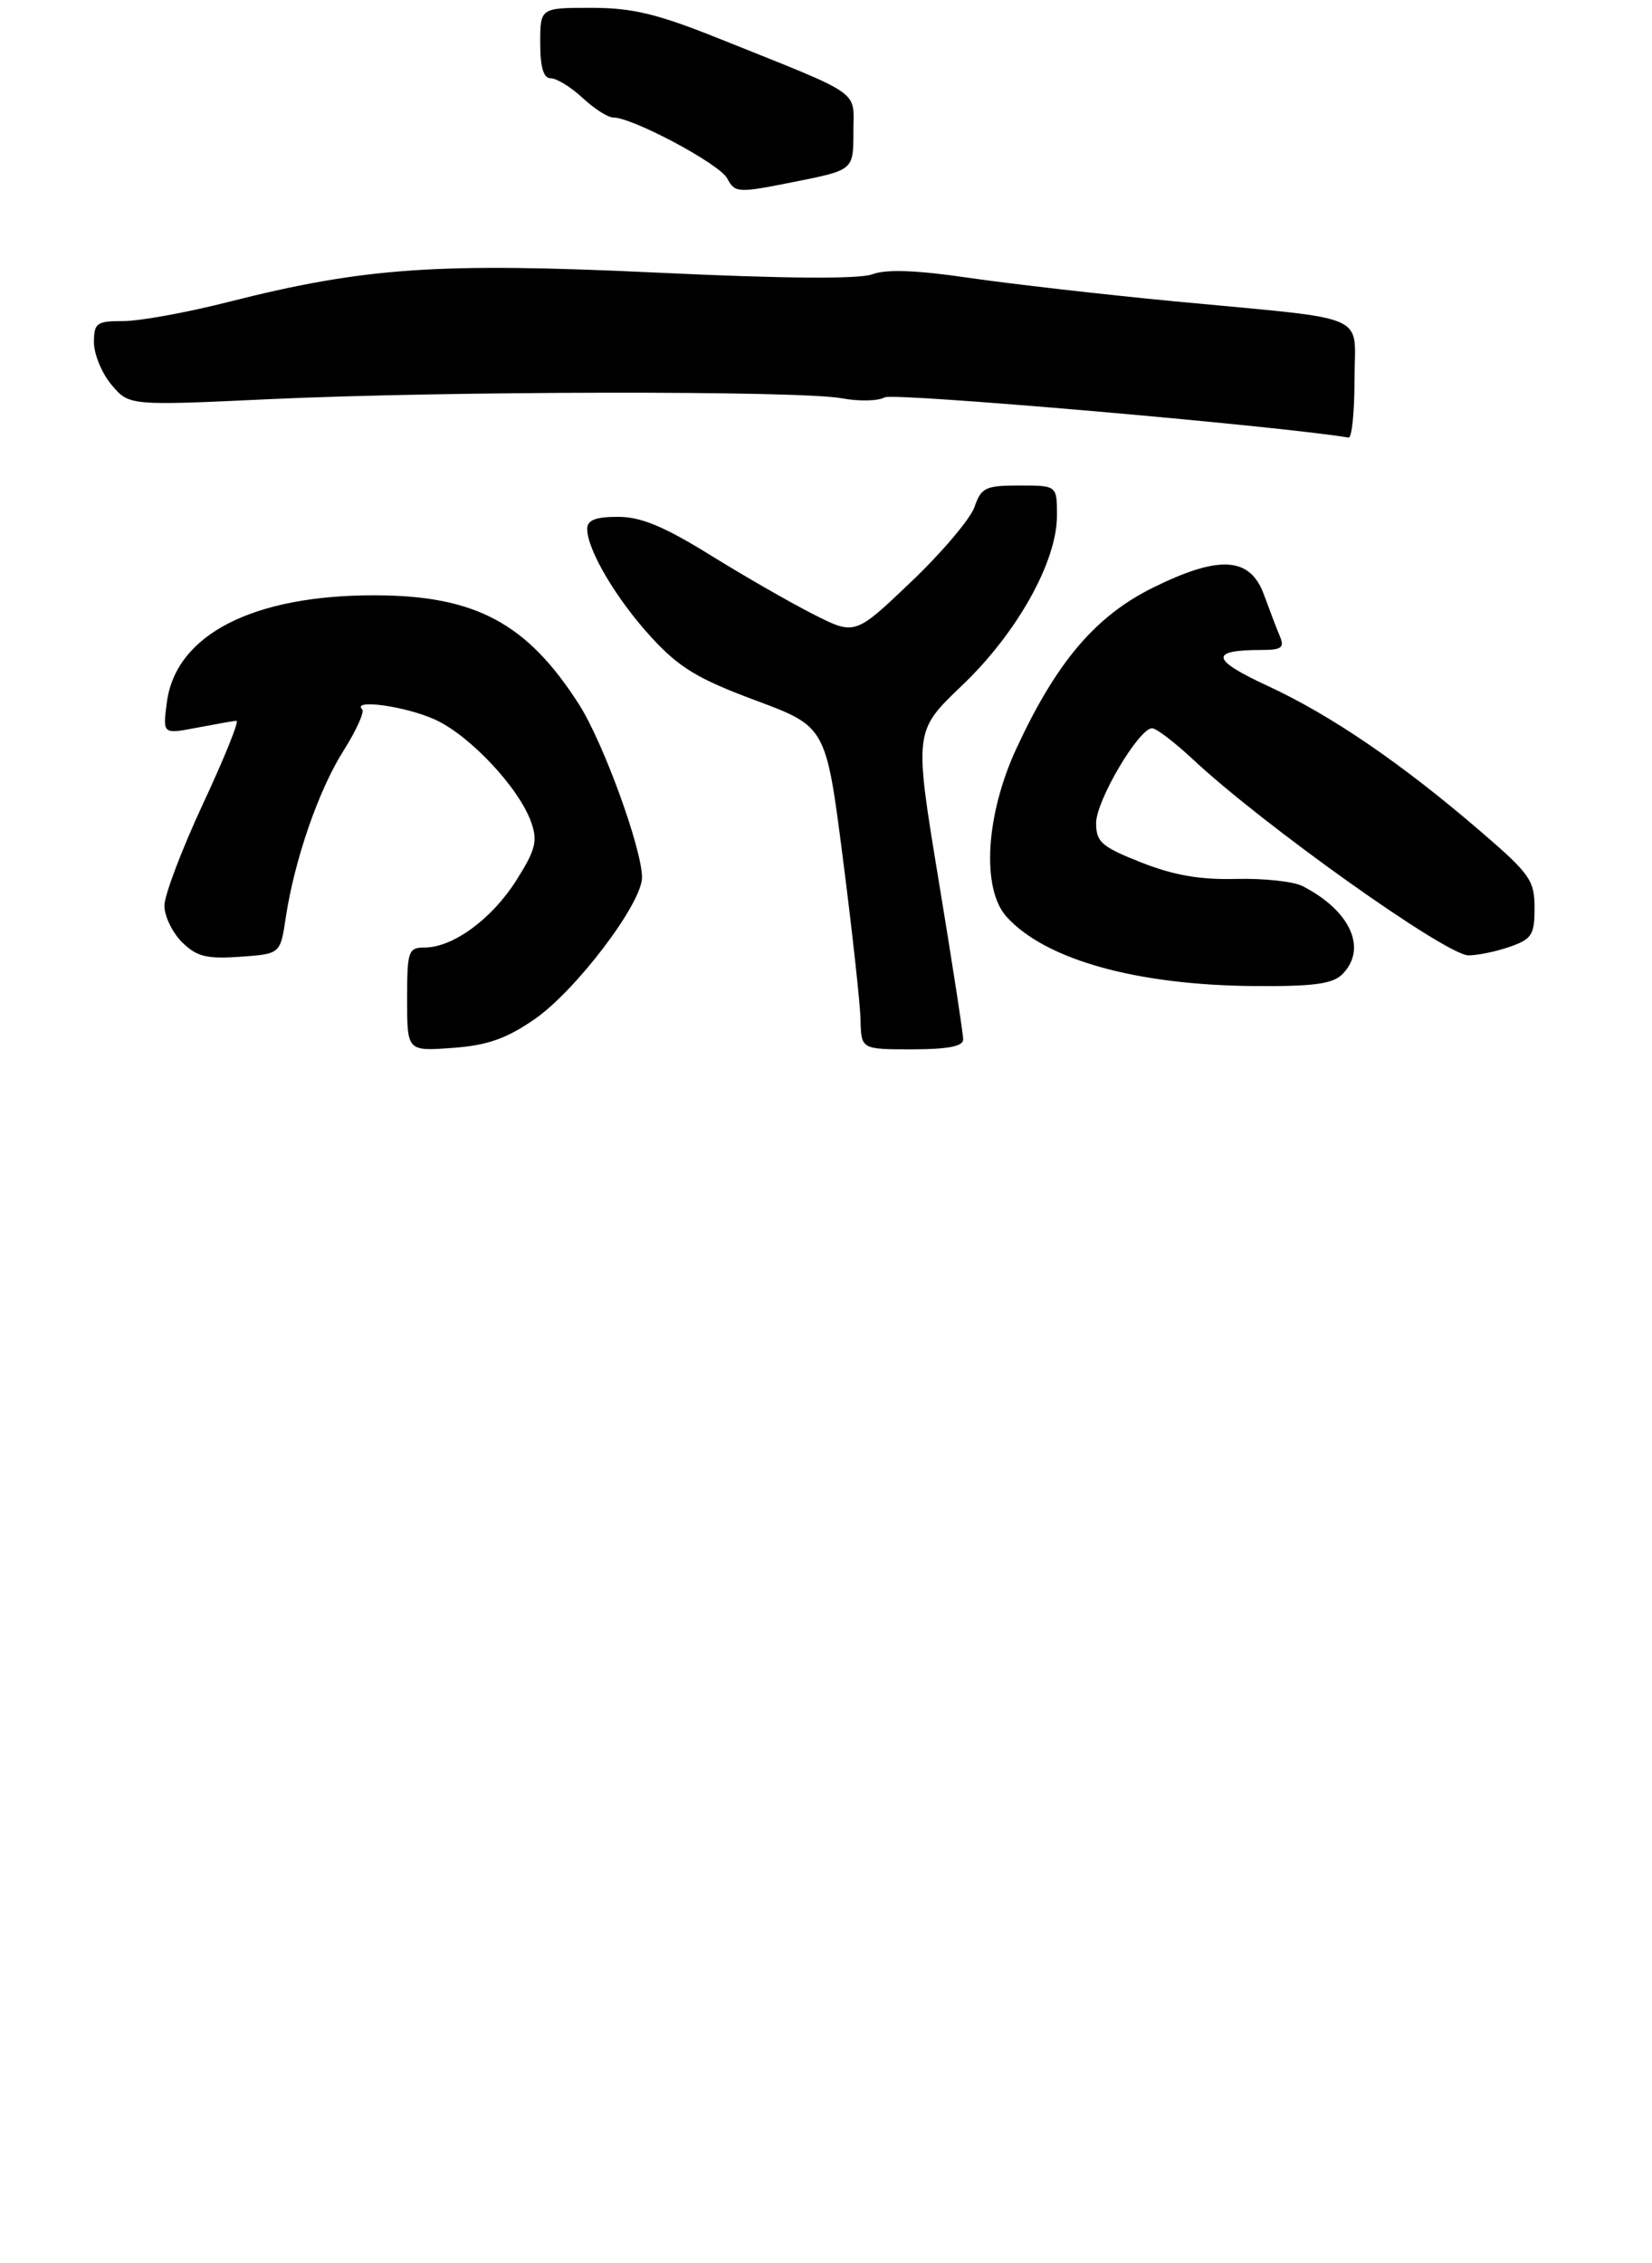 <?xml version="1.0" encoding="UTF-8" standalone="no"?>
<!DOCTYPE svg PUBLIC "-//W3C//DTD SVG 1.1//EN" "http://www.w3.org/Graphics/SVG/1.1/DTD/svg11.dtd" >
<svg xmlns="http://www.w3.org/2000/svg" xmlns:xlink="http://www.w3.org/1999/xlink" version="1.1" viewBox="0 0 211 289">
 <g >
 <path fill="currentColor"
d=" M 68.24 130.18 C 73.54 126.53 82.00 115.38 82.00 112.05 C 82.00 108.40 77.05 94.80 73.97 89.98 C 67.34 79.59 60.74 76.05 47.93 76.02 C 32.34 75.98 22.48 81.03 21.32 89.64 C 20.77 93.77 20.77 93.77 25.13 92.93 C 27.54 92.47 29.82 92.07 30.20 92.04 C 30.59 92.02 28.67 96.77 25.95 102.60 C 23.23 108.44 21.00 114.31 21.00 115.65 C 21.00 116.99 22.01 119.09 23.25 120.32 C 25.12 122.16 26.38 122.48 30.65 122.18 C 35.80 121.82 35.80 121.82 36.49 117.23 C 37.60 109.84 40.70 100.85 43.89 95.84 C 45.51 93.27 46.58 90.91 46.26 90.59 C 44.89 89.22 51.83 90.19 55.56 91.89 C 60.03 93.92 66.34 100.66 67.86 105.04 C 68.69 107.41 68.39 108.57 65.94 112.43 C 62.82 117.36 57.86 120.99 54.25 121.00 C 52.14 121.00 52.00 121.42 52.00 127.62 C 52.00 134.24 52.00 134.24 57.78 133.82 C 62.22 133.50 64.63 132.66 68.24 130.18 Z  M 123.02 132.75 C 123.03 132.06 121.62 122.92 119.89 112.44 C 116.75 93.38 116.75 93.38 122.87 87.54 C 129.91 80.83 135.00 71.72 135.00 65.84 C 135.00 62.00 135.00 62.00 130.21 62.00 C 125.87 62.00 125.32 62.26 124.46 64.76 C 123.93 66.27 120.28 70.58 116.35 74.32 C 109.20 81.14 109.20 81.14 103.86 78.43 C 100.92 76.94 94.99 73.53 90.68 70.86 C 84.78 67.21 81.87 66.00 78.92 66.00 C 76.06 66.00 75.00 66.42 75.00 67.54 C 75.00 70.22 78.71 76.49 83.18 81.37 C 86.74 85.25 89.09 86.68 96.50 89.44 C 105.50 92.79 105.50 92.79 107.66 109.65 C 108.85 118.92 109.87 128.19 109.91 130.25 C 110.00 134.00 110.00 134.00 116.50 134.00 C 121.02 134.00 123.01 133.62 123.02 132.75 Z  M 171.43 124.43 C 174.69 121.17 172.51 116.31 166.38 113.16 C 165.22 112.56 161.39 112.15 157.88 112.24 C 153.29 112.36 149.89 111.77 145.75 110.13 C 140.69 108.13 140.00 107.53 140.00 105.10 C 140.00 102.24 145.46 93.00 147.15 93.00 C 147.68 93.00 150.00 94.77 152.31 96.92 C 161.30 105.34 184.72 122.00 187.56 122.00 C 188.74 122.00 191.12 121.51 192.85 120.90 C 195.65 119.93 196.00 119.37 196.00 115.95 C 196.00 112.43 195.41 111.59 189.19 106.24 C 179.09 97.54 170.08 91.38 162.00 87.63 C 154.62 84.22 154.41 83.00 161.19 83.00 C 163.69 83.00 164.08 82.69 163.47 81.25 C 163.06 80.29 162.16 77.92 161.46 76.00 C 159.70 71.11 155.81 70.84 147.35 75.00 C 139.94 78.65 134.97 84.48 129.83 95.56 C 125.88 104.06 125.33 113.50 128.57 117.08 C 133.52 122.55 145.12 125.80 160.18 125.92 C 167.72 125.98 170.20 125.65 171.43 124.43 Z  M 173.00 48.55 C 173.00 39.79 175.57 40.92 150.00 38.48 C 140.93 37.61 129.11 36.26 123.75 35.48 C 117.08 34.50 113.19 34.36 111.44 35.02 C 109.77 35.66 100.23 35.59 83.82 34.81 C 55.97 33.50 46.54 34.15 29.13 38.57 C 23.86 39.91 17.85 41.00 15.77 41.00 C 12.32 41.00 12.00 41.24 12.00 43.75 C 12.01 45.26 13.02 47.69 14.25 49.15 C 16.50 51.81 16.50 51.81 34.50 50.97 C 56.87 49.93 102.13 49.86 107.50 50.86 C 109.70 51.27 112.17 51.22 113.00 50.74 C 114.10 50.11 163.05 54.35 172.25 55.88 C 172.66 55.94 173.00 52.65 173.00 48.55 Z  M 109.00 16.88 C 109.00 11.37 110.51 12.42 91.77 4.90 C 83.93 1.76 80.76 1.00 75.52 1.00 C 69.00 1.00 69.00 1.00 69.00 5.50 C 69.00 8.62 69.42 10.00 70.35 10.00 C 71.10 10.00 72.92 11.12 74.41 12.50 C 75.89 13.88 77.64 15.00 78.30 15.00 C 80.79 15.00 91.89 20.92 92.88 22.78 C 93.88 24.65 94.21 24.67 101.46 23.22 C 109.00 21.72 109.00 21.72 109.00 16.88 Z "/>
</g>
</svg>